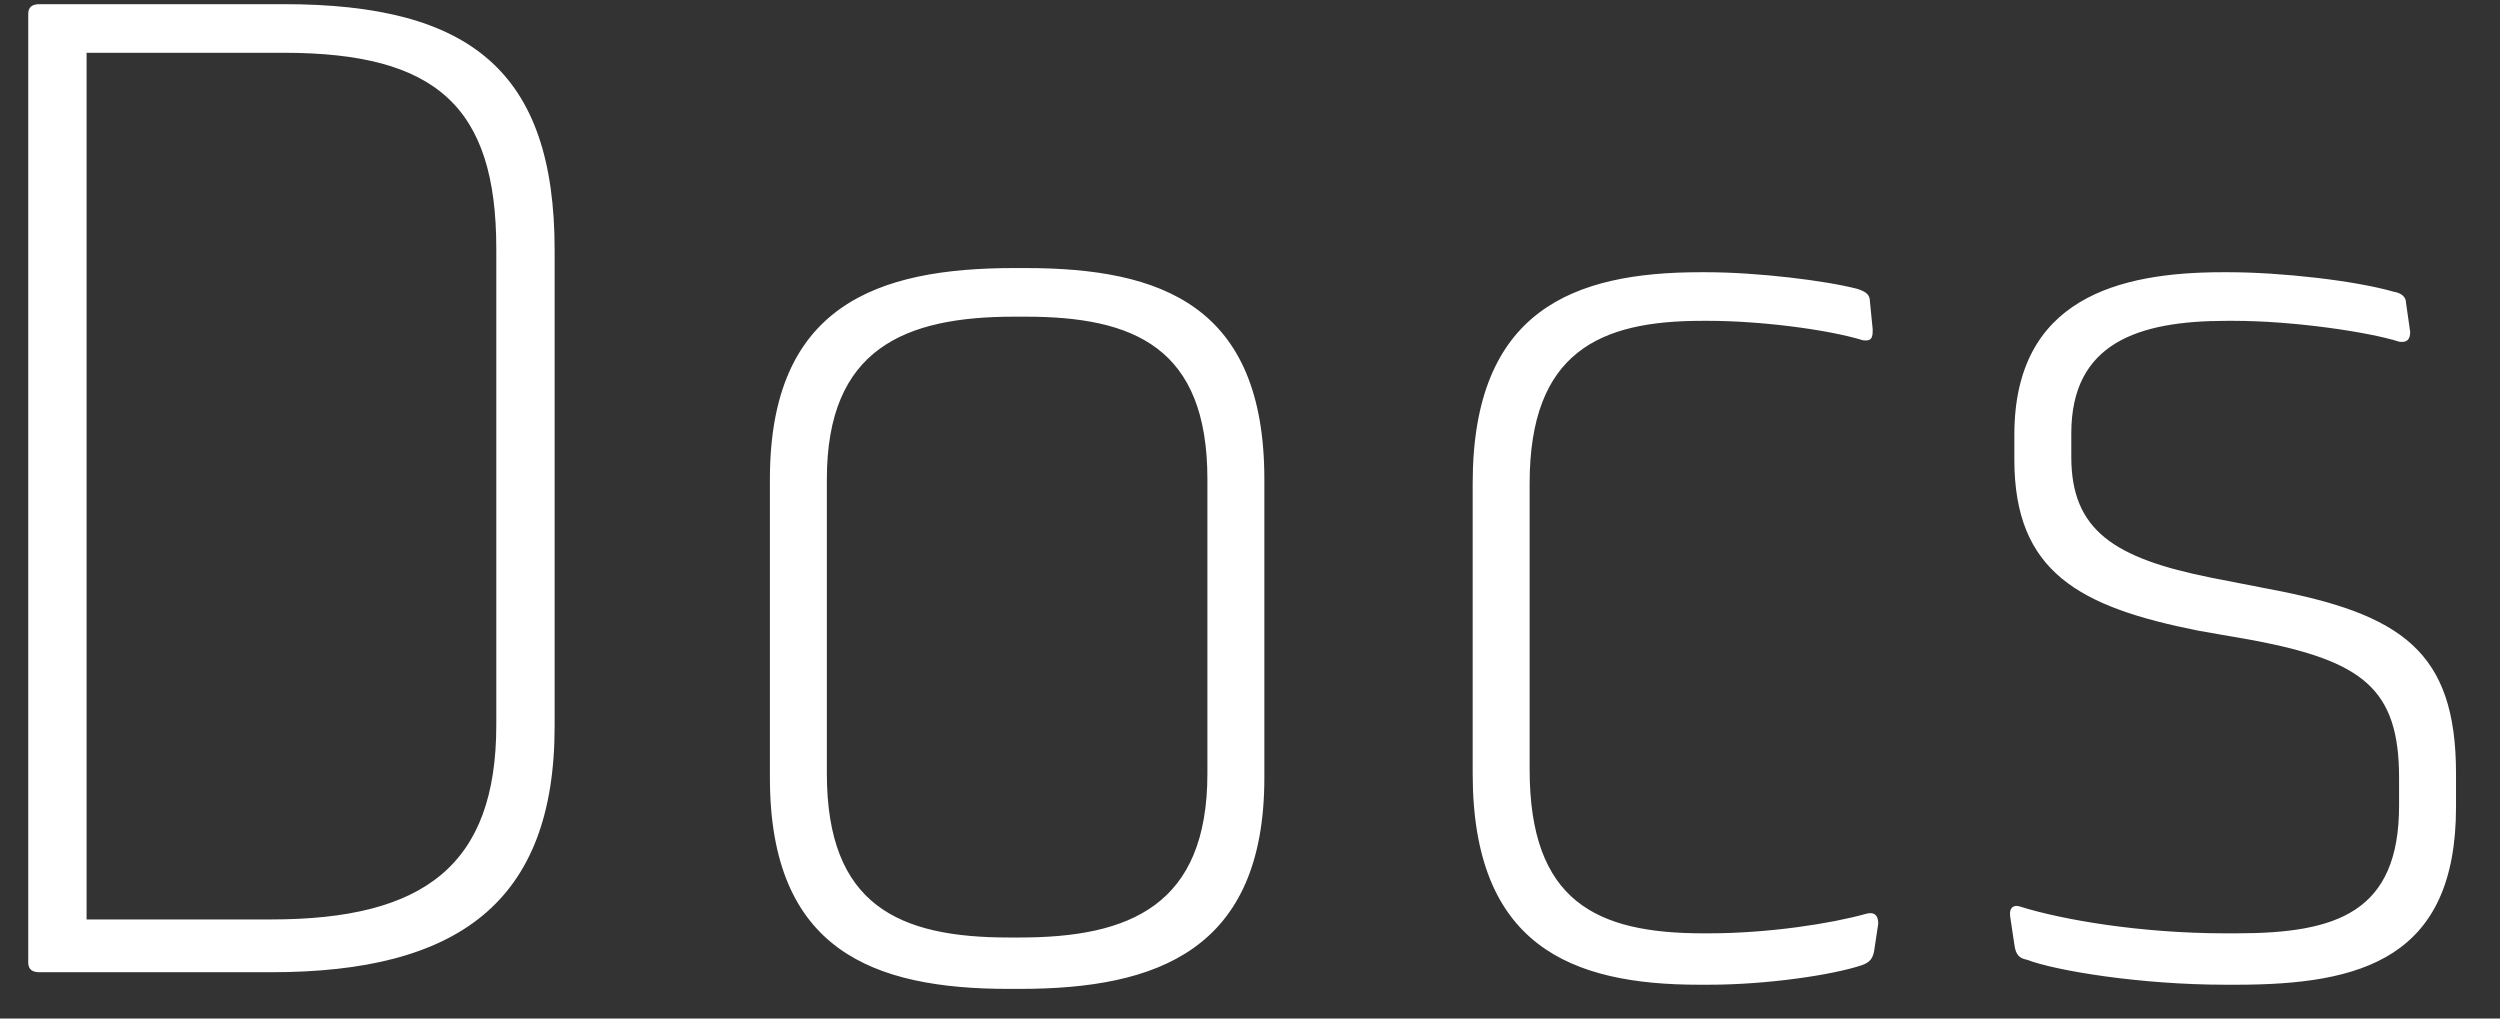 <?xml version="1.0" encoding="UTF-8"?>
<svg width="54px" height="22px" viewBox="0 0 54 22" version="1.1" xmlns="http://www.w3.org/2000/svg" xmlns:xlink="http://www.w3.org/1999/xlink">
    <rect x="0" y="0" width="54" height="22" fill="#333333" stroke="none"/>
    <!-- Generator: Sketch 48.1 (47250) - http://www.bohemiancoding.com/sketch -->
    <title>Docs</title>
    <desc>Created with Sketch.</desc>
    <defs></defs>
    <g id="Features_Home-v1-Copy" stroke="none" stroke-width="1" fill="none" fill-rule="evenodd" transform="translate(-98, -22)">
        <g id="Group-2" fill="#FFFFFF">
            <path d="M103.86,43 L98.85,43 C98.7,43 98.61,42.94 98.61,42.79 L98.61,22.3 C98.61,22.15 98.7,22.09 98.85,22.09 L104.13,22.09 C108.15,22.09 109.98,23.53 109.98,27.4 L109.98,37.69 C109.98,41.5 107.88,43 103.86,43 Z M108.72,37.66 L108.72,27.37 C108.72,24.31 107.43,23.14 104.13,23.14 L99.87,23.14 L99.87,41.86 L103.86,41.86 C107.16,41.86 108.72,40.69 108.72,37.66 Z M114.63,38.8 L114.63,32.35 C114.63,28.6 116.94,27.79 119.91,27.79 L120.15,27.79 C123.09,27.79 125.31,28.6 125.31,32.35 L125.31,38.8 C125.31,42.52 123,43.36 120.03,43.36 L119.79,43.36 C116.85,43.36 114.63,42.52 114.63,38.8 Z M119.79,42.25 L120.03,42.25 C122.4,42.25 124.08,41.56 124.08,38.71 L124.08,32.35 C124.08,29.5 122.49,28.84 120.15,28.84 L119.91,28.84 C117.54,28.84 115.86,29.53 115.86,32.35 L115.86,38.71 C115.86,41.56 117.42,42.25 119.79,42.25 Z M138.57,41.95 L138.48,42.55 C138.45,42.7 138.39,42.79 138.21,42.85 C137.58,43.06 136.17,43.27 134.91,43.27 L134.7,43.27 C131.94,43.27 129.81,42.43 129.81,38.71 L129.81,32.44 C129.81,28.69 132,27.88 134.73,27.88 L134.85,27.88 C135.96,27.88 137.43,28.06 138.12,28.24 C138.3,28.3 138.39,28.36 138.39,28.51 L138.45,29.11 C138.45,29.26 138.45,29.38 138.24,29.35 C137.46,29.11 135.99,28.93 134.91,28.93 L134.76,28.93 C132.57,28.93 131.04,29.59 131.04,32.44 L131.04,38.62 C131.04,41.47 132.48,42.16 134.79,42.16 L134.91,42.16 C136.2,42.16 137.55,41.95 138.3,41.74 C138.51,41.68 138.57,41.8 138.57,41.95 Z M141.51,42.4 L141.42,41.8 C141.39,41.59 141.51,41.53 141.66,41.59 C142.53,41.86 144.21,42.16 146.07,42.16 L146.31,42.16 C148.47,42.16 149.82,41.71 149.82,39.4 L149.82,38.8 C149.82,36.88 149.04,36.28 146.67,35.83 L145.47,35.62 C142.92,35.11 141.51,34.36 141.51,31.93 L141.51,31.39 C141.51,28.45 143.76,27.88 146.01,27.88 L146.13,27.88 C147.27,27.88 148.86,28.06 149.7,28.3 C149.88,28.33 149.97,28.42 149.97,28.54 L150.06,29.17 C150.06,29.32 150,29.41 149.82,29.38 C149.16,29.17 147.54,28.93 146.25,28.93 L146.1,28.93 C144.18,28.93 142.74,29.41 142.74,31.36 L142.74,31.87 C142.74,33.46 143.67,34.06 145.77,34.48 L147,34.72 C149.88,35.26 151.05,36.07 151.05,38.71 L151.05,39.43 C151.05,42.7 149.01,43.27 146.31,43.27 L146.07,43.27 C144.24,43.27 142.41,42.97 141.78,42.73 C141.63,42.7 141.54,42.64 141.51,42.4 Z" id="Docs"></path>
        </g>
    </g>
</svg>